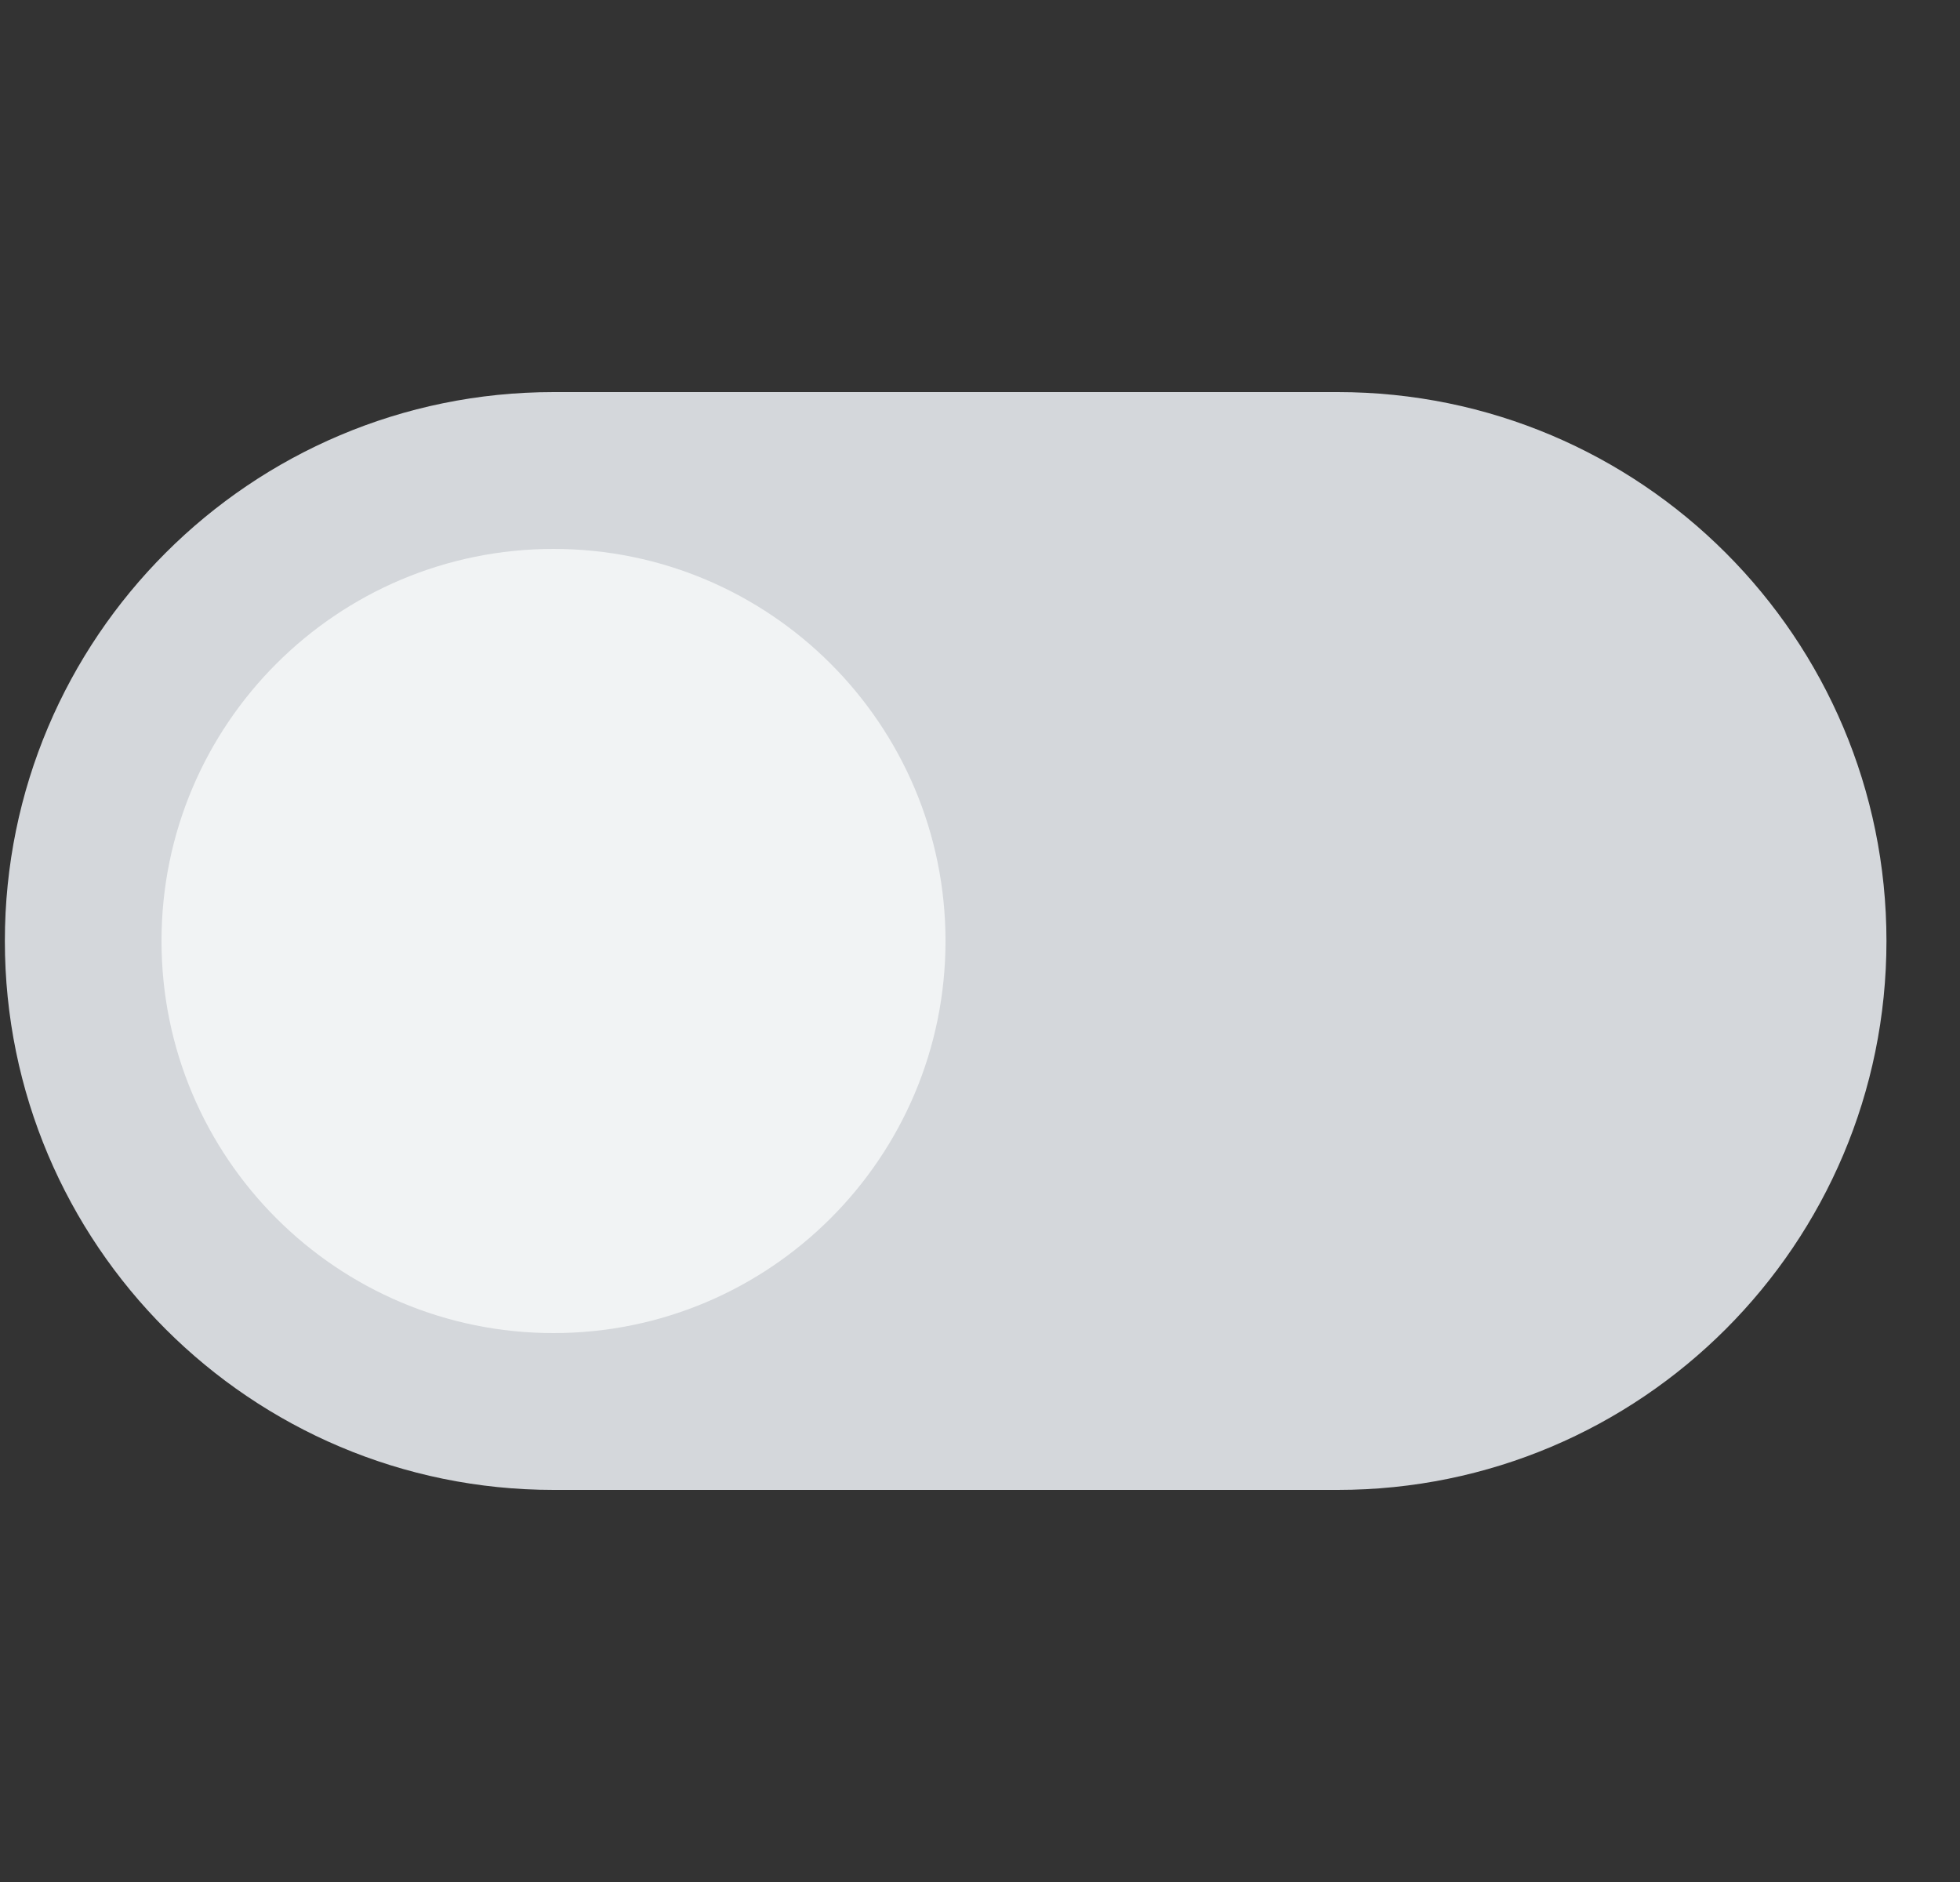 <svg width="25" height="24" viewBox="0 0 25 24" fill="none" xmlns="http://www.w3.org/2000/svg">
<rect x="0" y="0" width="25" height="24" fill="#333333" stroke="none"/>
<g clip-path="url(#clip0)">
<path fill-rule="evenodd" clip-rule="evenodd" d="M24.062 12C24.062 8.134 20.928 5 17.062 5H7.062C3.197 5 0.062 8.134 0.062 12V12C0.062 15.866 3.197 19 7.062 19H17.062C20.928 19 24.062 15.866 24.062 12V12Z" fill="#D4D7DB"/>
<path fill-rule="evenodd" clip-rule="evenodd" d="M7.06 17C4.298 17 2.06 14.761 2.06 12C2.06 9.239 4.298 7 7.06 7C9.821 7 12.06 9.239 12.06 12C12.06 14.761 9.821 17 7.06 17Z" fill="#F1F3F4"/>
</g>
<defs>
<clipPath id="clip0">
<rect x="0.062" width="24" height="24" fill="white"/>
</clipPath>
</defs>
</svg>
